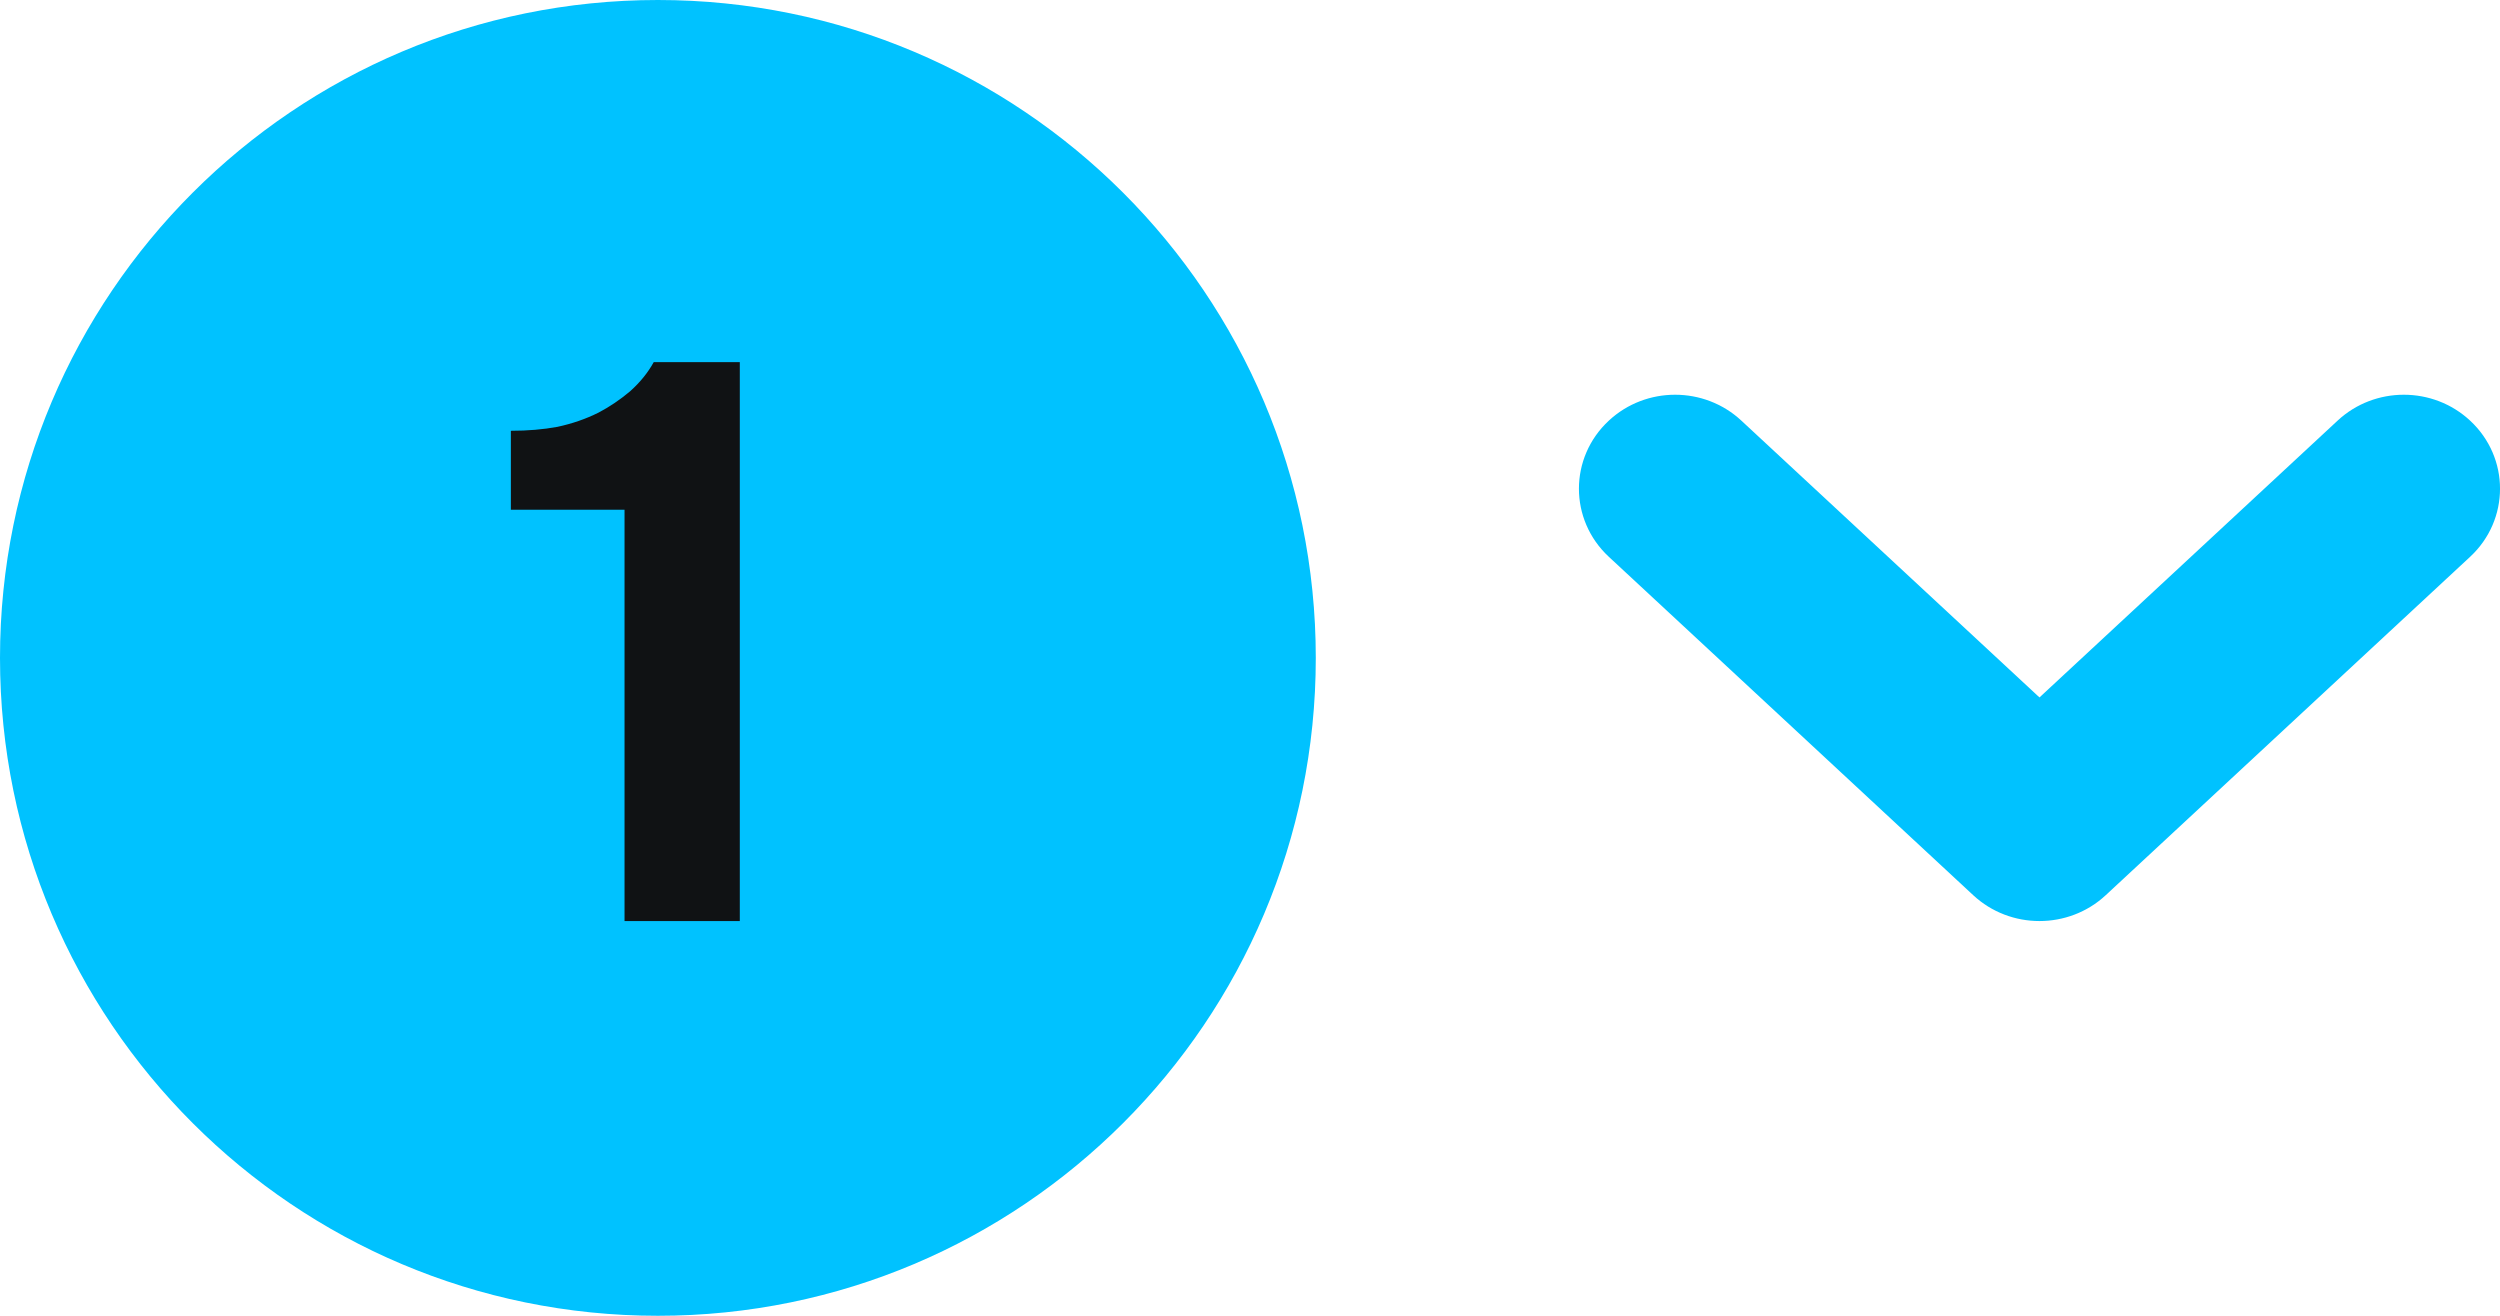 <svg width="38" height="20" viewBox="0 0 38 20" fill="none" xmlns="http://www.w3.org/2000/svg">
<path d="M0 10C0 4.477 4.477 0 10 0C15.523 0 20 4.477 20 10C20 15.523 15.523 20 10 20C4.477 20 0 15.523 0 10Z" fill="#00C2FF"/>
<path d="M11.245 14H9.493V7.748H7.765V6.548C8.021 6.548 8.257 6.528 8.473 6.488C8.697 6.44 8.905 6.368 9.097 6.272C9.265 6.184 9.425 6.076 9.577 5.948C9.729 5.812 9.849 5.664 9.937 5.504H11.245V14Z" fill="#101214"/>
<path fill-rule="evenodd" clip-rule="evenodd" d="M35.532 6.393C36.096 5.869 36.981 5.869 37.545 6.393C38.152 6.956 38.152 7.901 37.545 8.464L32.007 13.607C31.443 14.131 30.557 14.131 29.993 13.607L24.455 8.464C23.848 7.901 23.848 6.956 24.455 6.393C25.019 5.869 25.904 5.869 26.468 6.393L31 10.601L35.532 6.393Z" fill="#00C2FF"/>
</svg>
